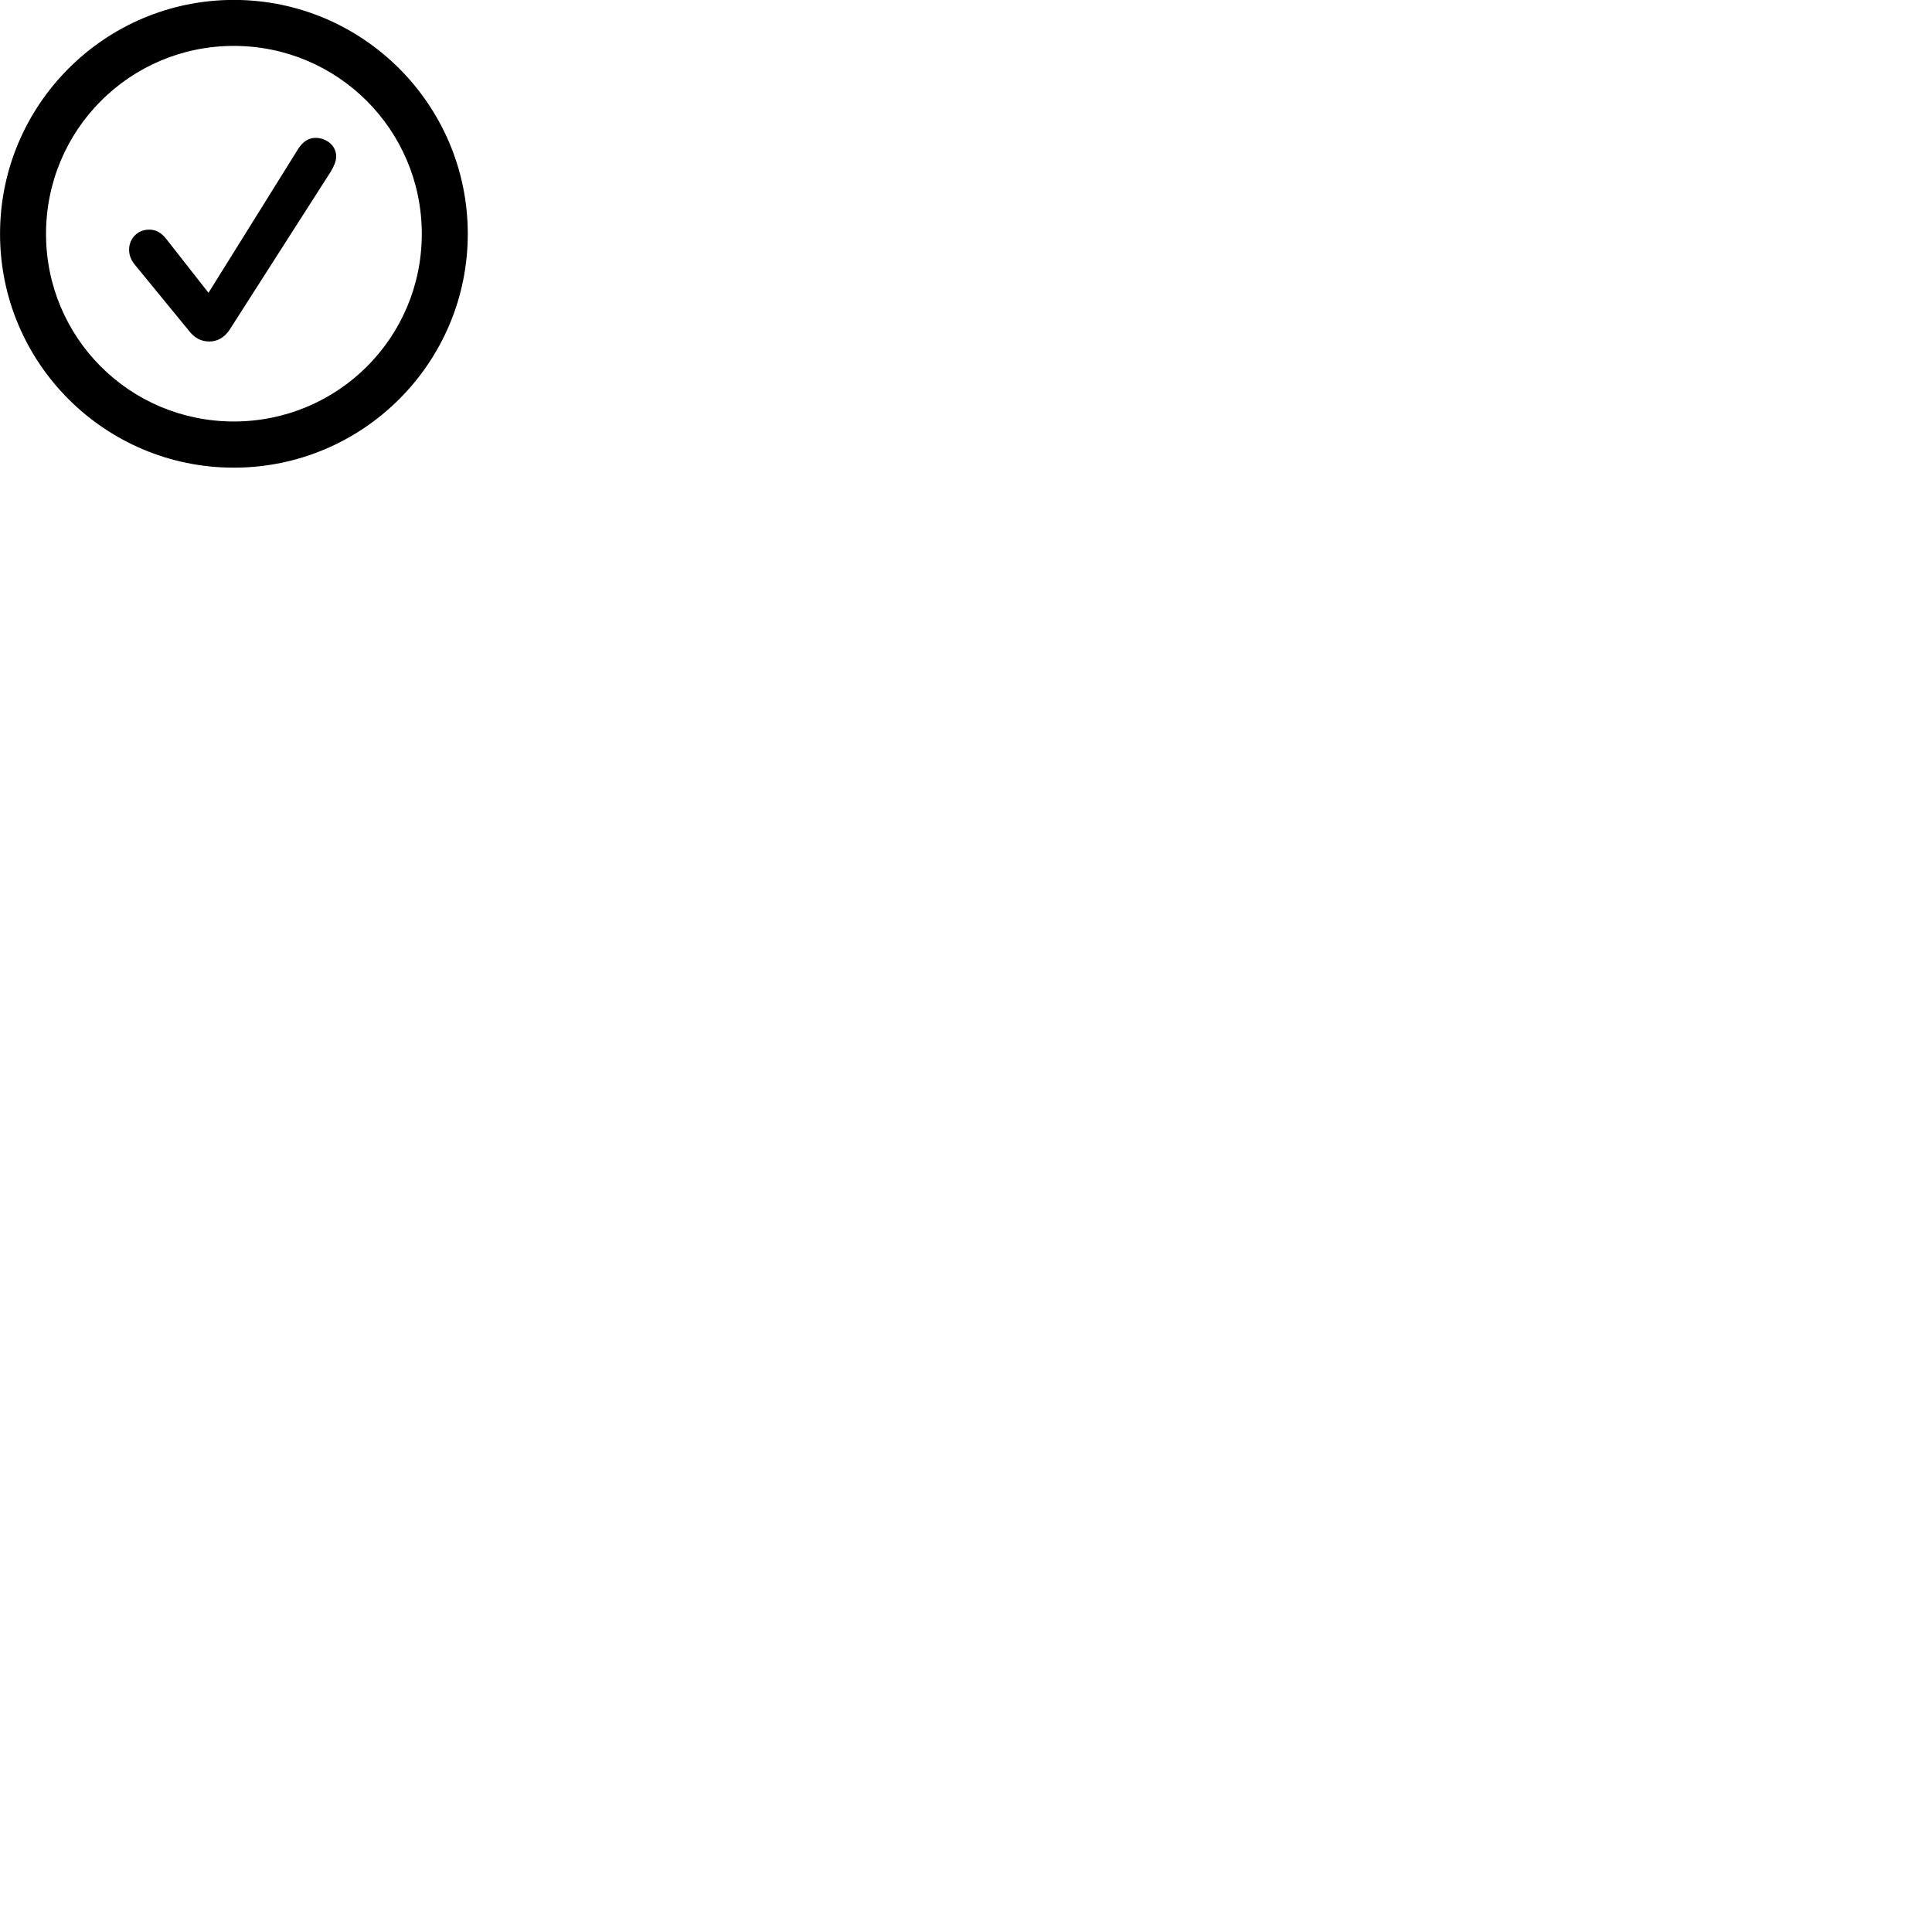 
        <svg xmlns="http://www.w3.org/2000/svg" viewBox="0 0 100 100">
            <path d="M12.102 24.206C18.782 24.206 24.212 18.786 24.212 12.106C24.212 5.426 18.782 -0.004 12.102 -0.004C5.422 -0.004 0.002 5.426 0.002 12.106C0.002 18.786 5.422 24.206 12.102 24.206ZM12.102 21.816C6.722 21.816 2.382 17.486 2.382 12.106C2.382 6.726 6.722 2.376 12.102 2.376C17.482 2.376 21.832 6.726 21.832 12.106C21.832 17.486 17.482 21.816 12.102 21.816ZM10.842 17.676C11.262 17.676 11.622 17.456 11.872 17.086L17.112 8.896C17.262 8.646 17.402 8.366 17.402 8.096C17.402 7.526 16.882 7.136 16.332 7.136C15.982 7.136 15.672 7.326 15.422 7.726L10.792 15.156L8.612 12.376C8.332 12.016 8.052 11.886 7.712 11.886C7.132 11.886 6.682 12.336 6.682 12.926C6.682 13.206 6.782 13.466 6.982 13.706L9.752 17.086C10.062 17.496 10.402 17.676 10.842 17.676Z" />
        </svg>
    